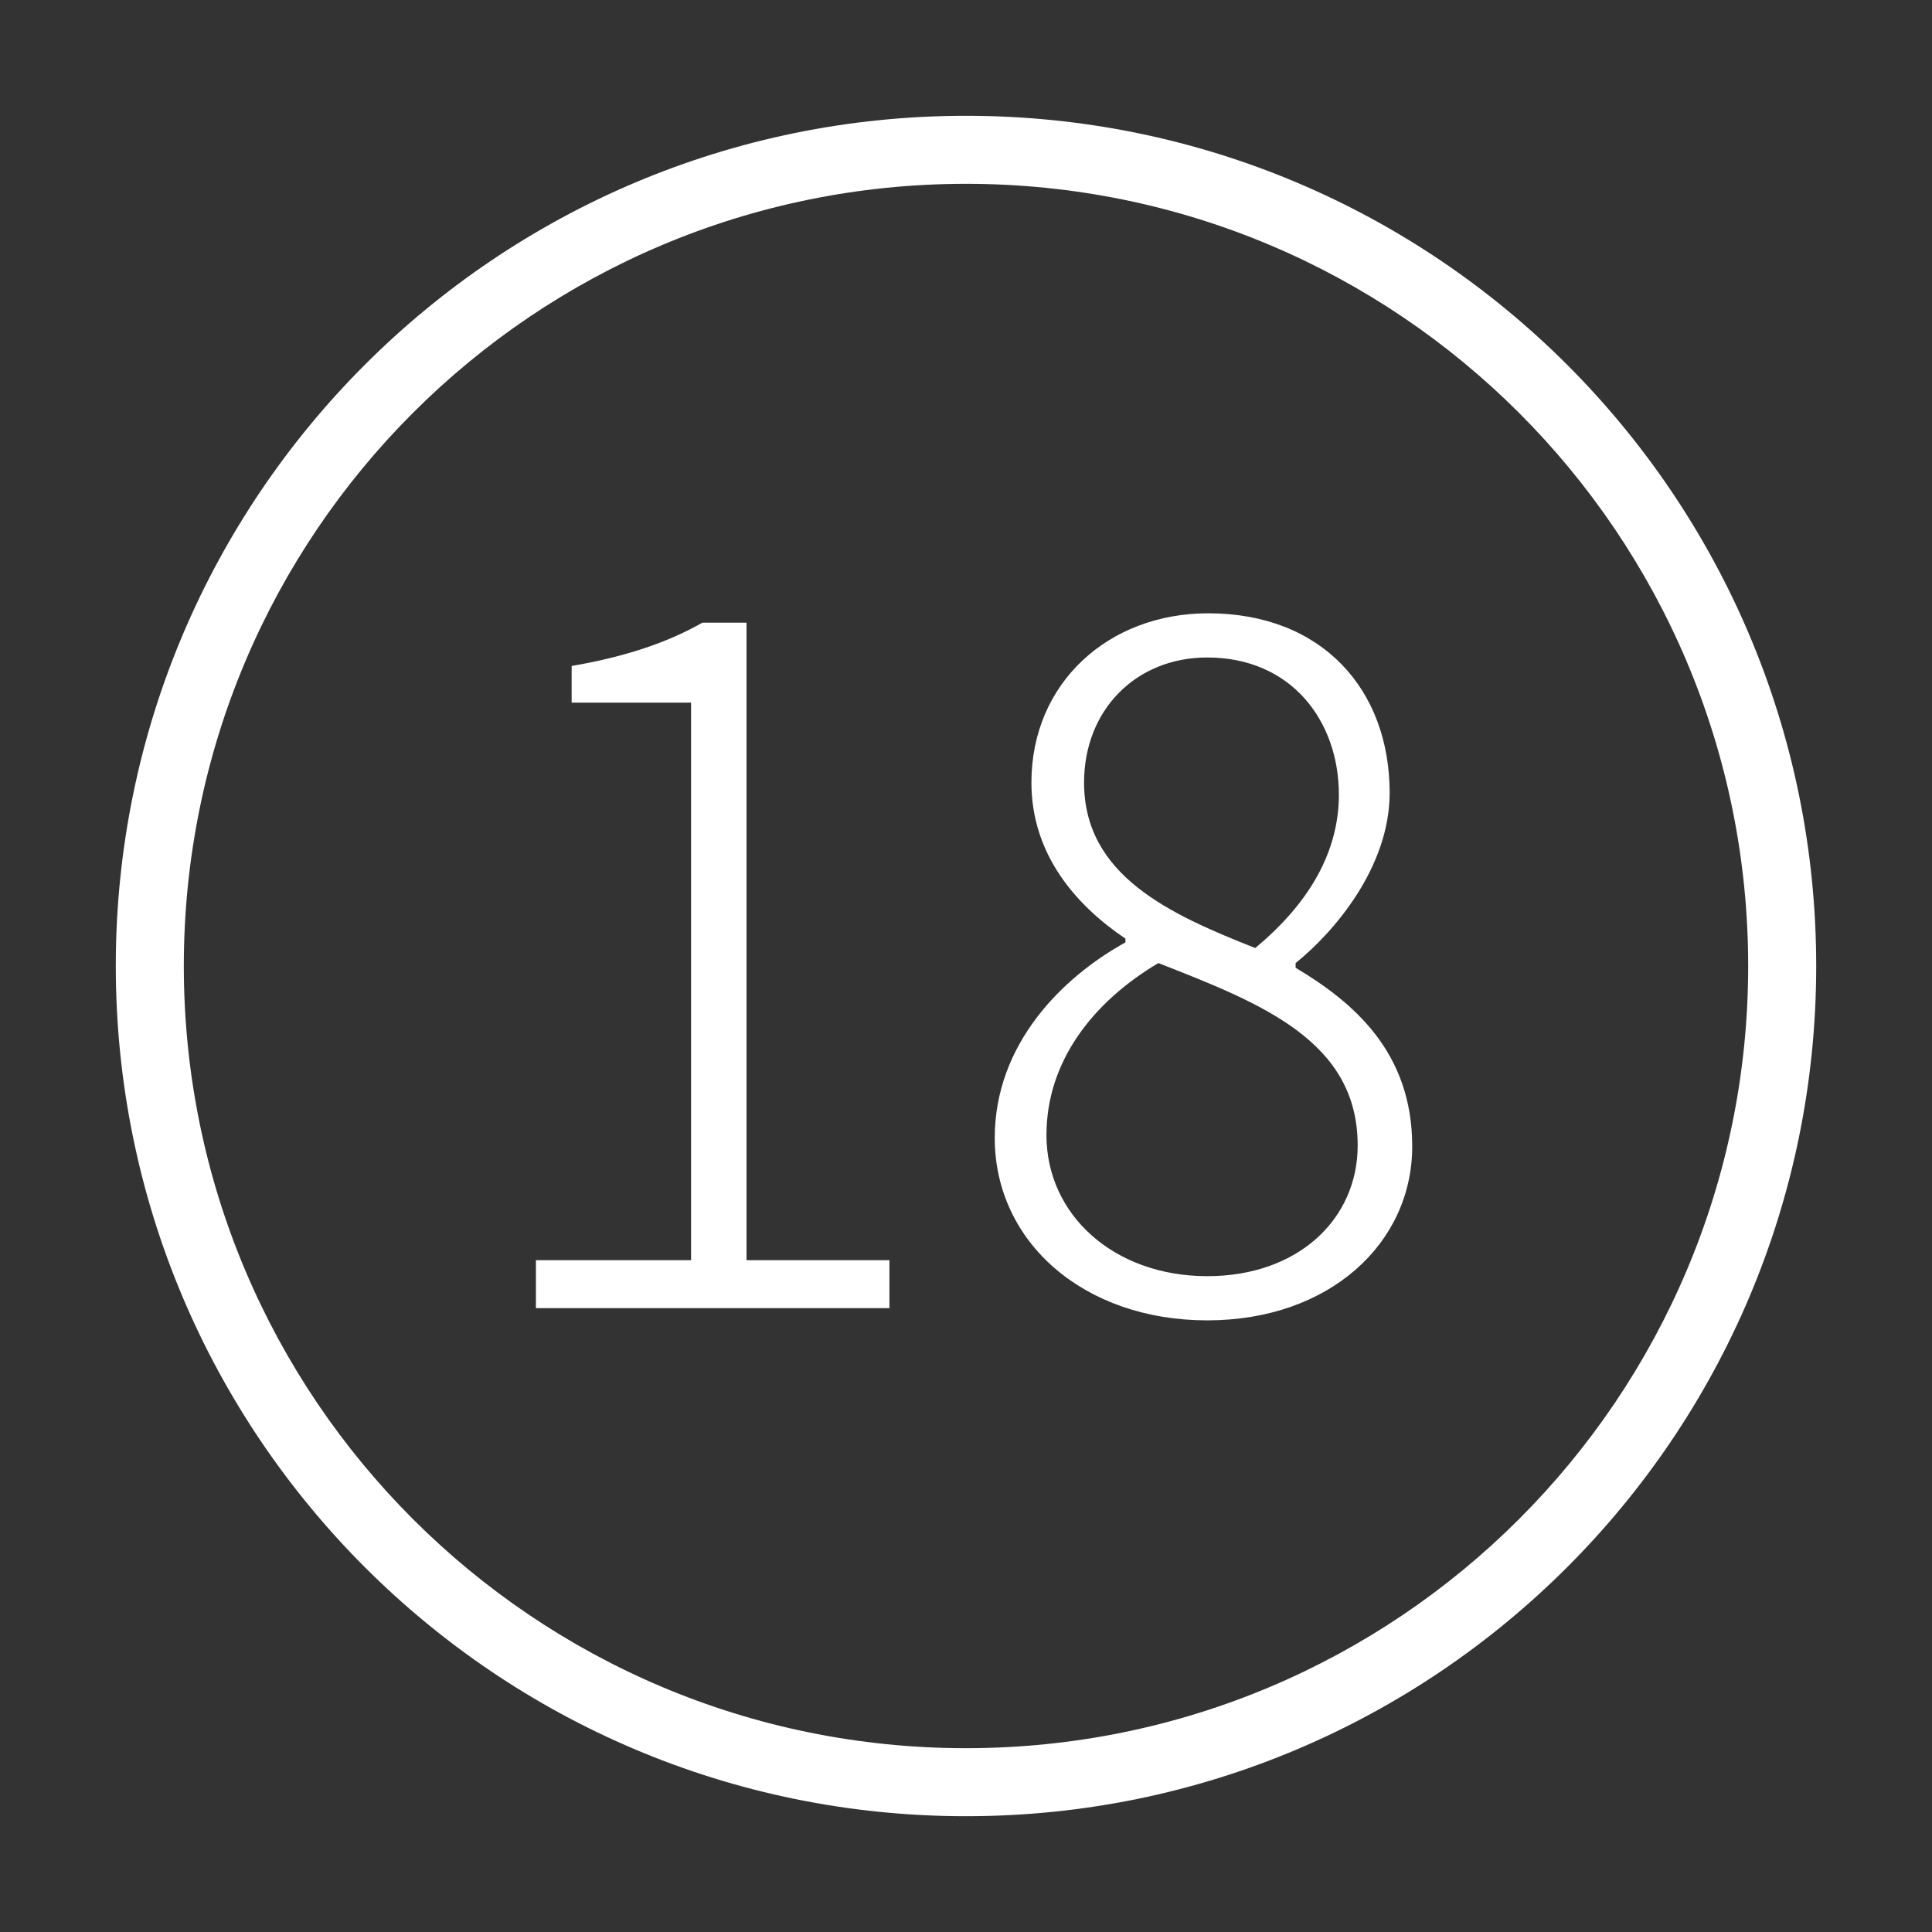 <svg class="svg-icon" style="width: 1em; height: 1em;vertical-align: middle;fill: #fff;overflow: hidden;" viewBox="0 0 1024 1024" version="1.1" xmlns="http://www.w3.org/2000/svg"><rect x="0" y="0" width="1024" height="1024" fill="#333333" stroke="none"/><path d="M489.511 326.023"  /><path d="M512.002 61.373c-248.877 0-450.629 201.727-450.629 450.625 0 248.868 201.752 450.63 450.629 450.63 248.873 0 450.625-201.762 450.625-450.63C962.622 263.095 760.875 61.373 512.002 61.373L512.002 61.373zM512.002 926.574c-228.966 0-414.576-185.632-414.576-414.574 0-228.971 185.61-414.574 414.576-414.574 228.962 0 414.57 185.603 414.57 414.574C926.572 740.942 740.963 926.574 512.002 926.574L512.002 926.574zM284.047 667.923l82.227 0L366.274 372.403 302.984 372.403l0-19.436c29.403-4.984 51.828-12.957 69.271-22.924l23.422 0 0 337.881 75.748 0 0 25.416L284.047 693.34 284.047 667.923zM527.237 603.138c0-49.834 35.88-85.217 69.271-103.656l0-1.993c-25.914-17.442-49.835-44.353-49.835-82.726 0-52.825 40.865-89.703 93.69-89.703 60.3 0 96.182 40.366 96.182 95.185 0 39.37-29.403 73.756-49.835 90.2l0 2.492c30.898 18.44 61.795 44.852 61.795 94.685 0 51.331-43.854 92.196-108.64 92.196C574.579 699.818 527.237 658.455 527.237 603.138zM719.599 607.124c0-55.317-50.832-75.251-105.649-96.68-34.387 20.432-59.304 51.828-59.304 91.198 0 42.361 35.88 74.754 85.217 74.754C688.203 676.395 719.599 645.996 719.599 607.124zM709.633 421.24c0-39.37-25.417-72.759-69.77-72.759-37.875 0-65.284 27.907-65.284 66.281 0 49.337 45.35 69.769 90.7 87.71C694.183 478.55 709.633 451.141 709.633 421.24z"  /></svg>